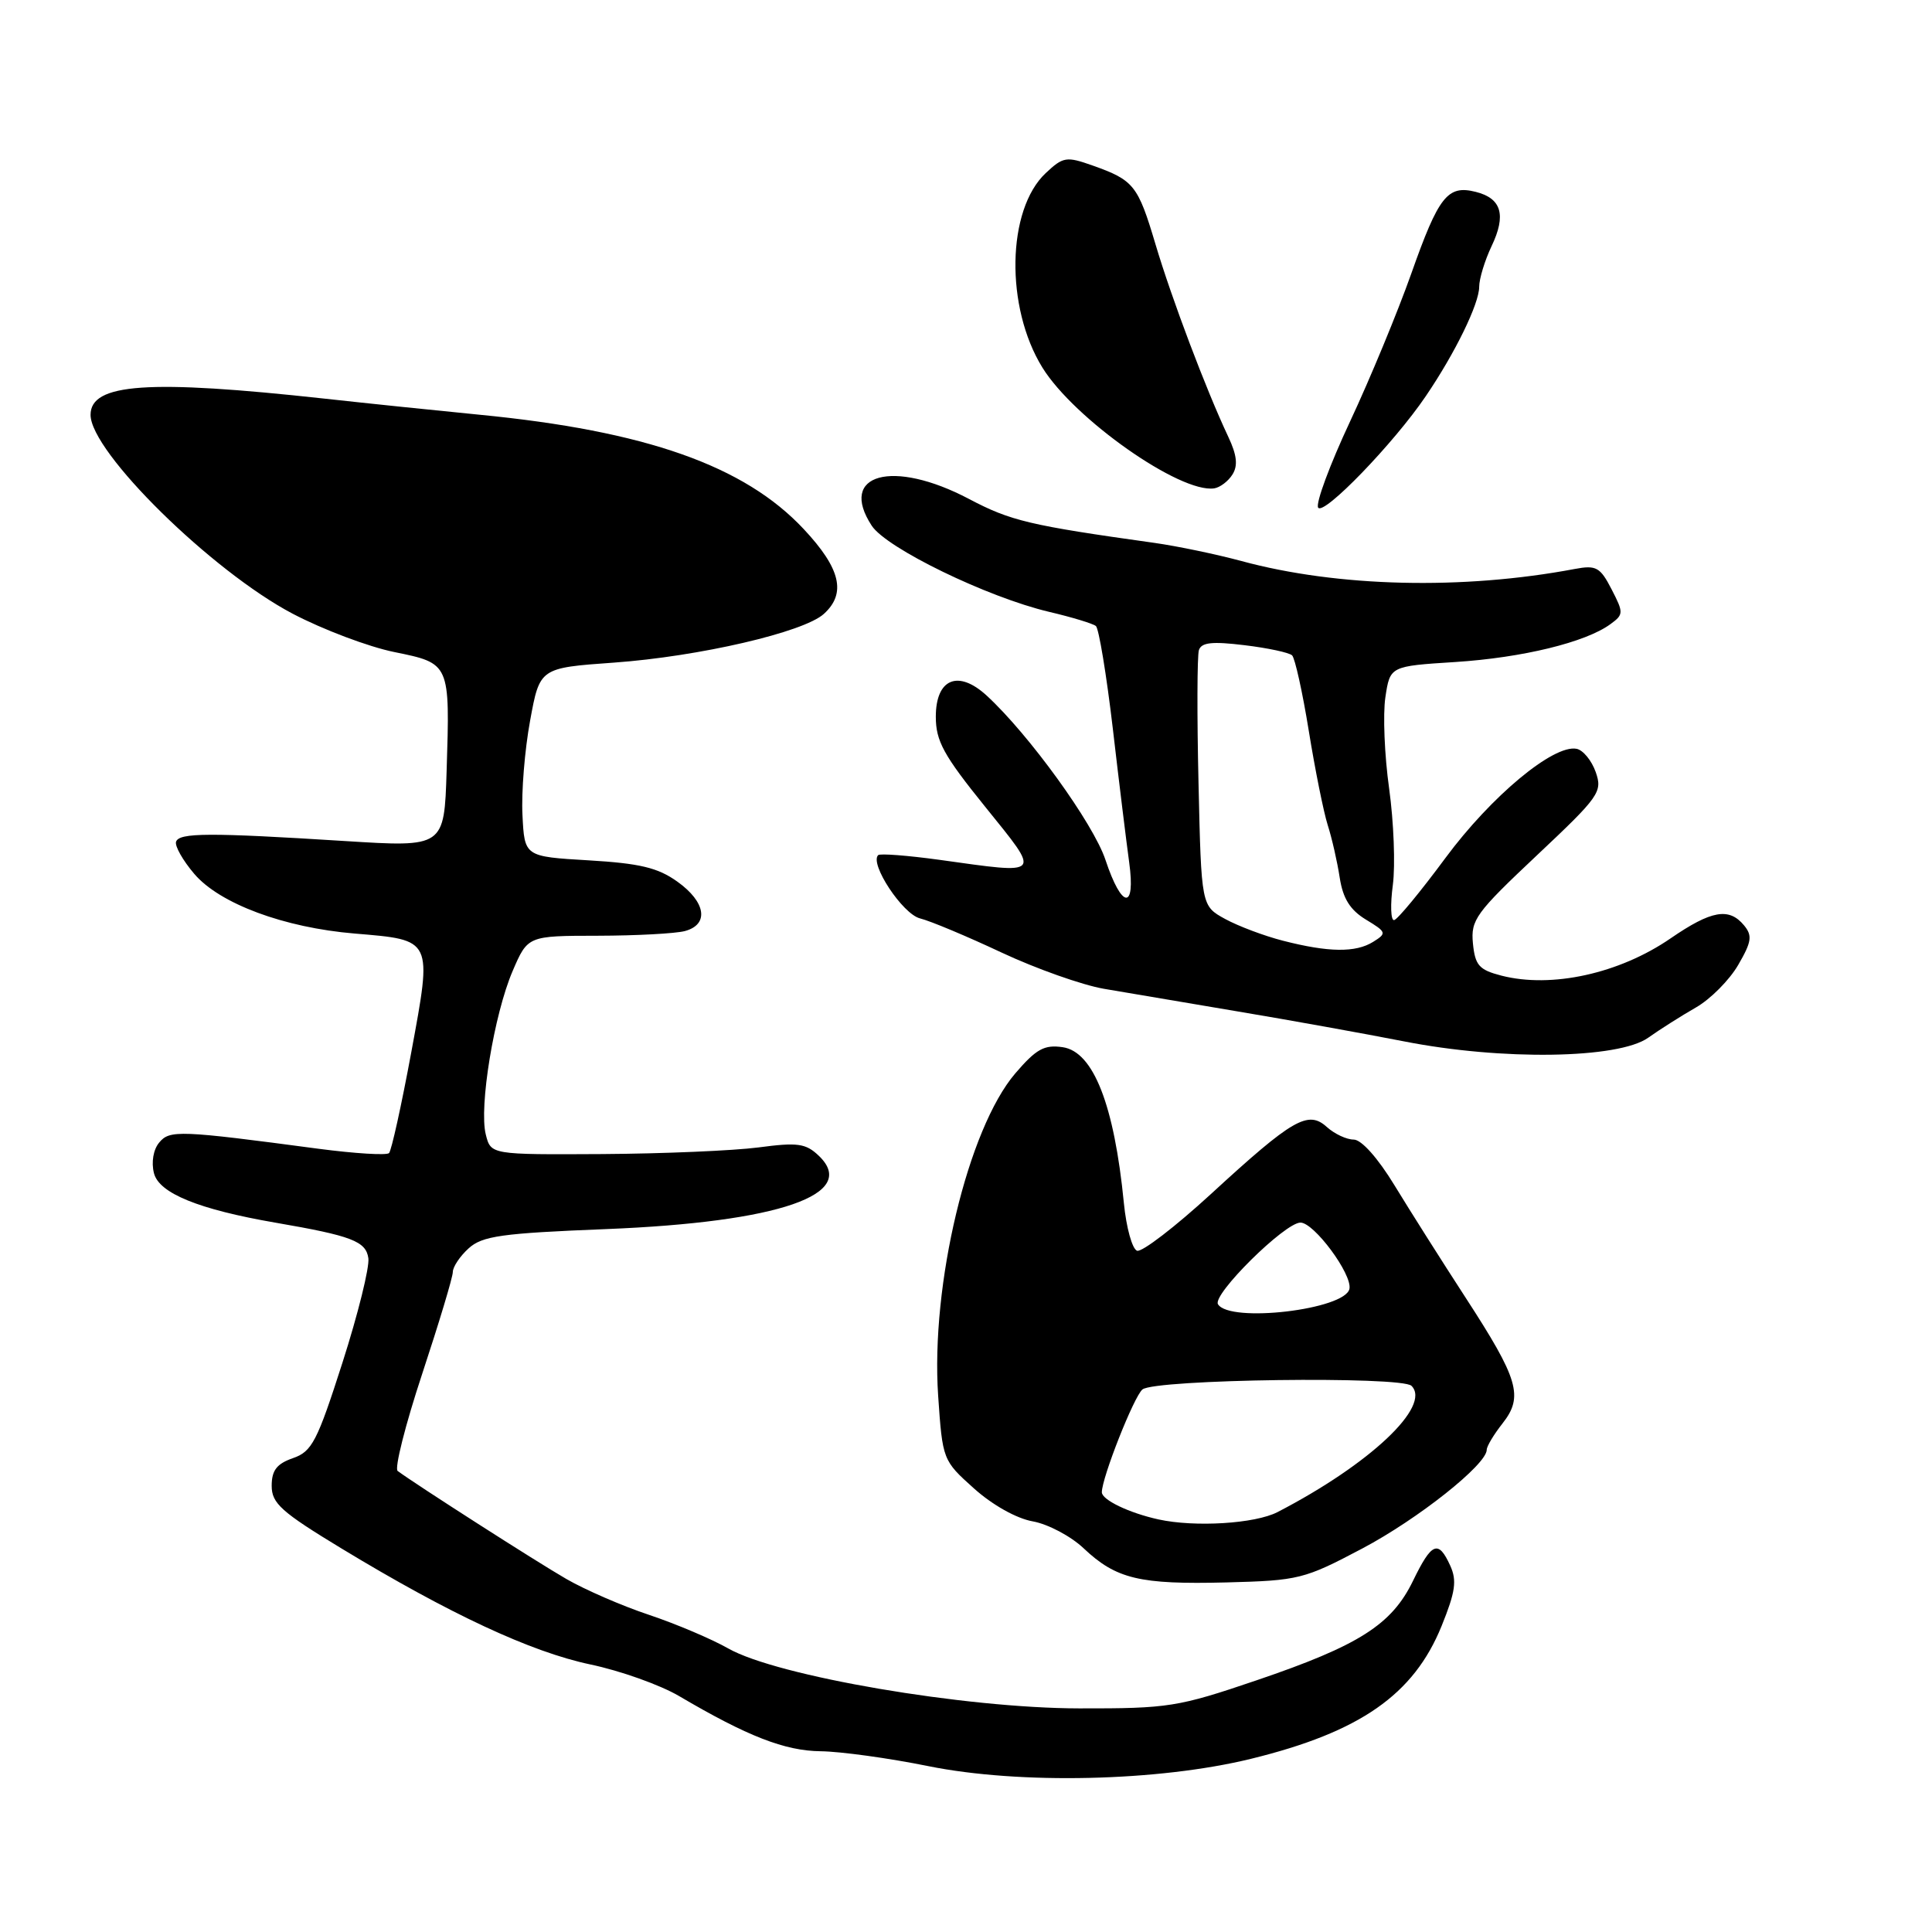 <?xml version="1.0" encoding="UTF-8" standalone="no"?>
<!DOCTYPE svg PUBLIC "-//W3C//DTD SVG 1.1//EN" "http://www.w3.org/Graphics/SVG/1.1/DTD/svg11.dtd" >
<svg xmlns="http://www.w3.org/2000/svg" xmlns:xlink="http://www.w3.org/1999/xlink" version="1.1" viewBox="0 0 256 256">
 <g >
 <path fill="currentColor"
d=" M 165.77 233.05 C 180.22 229.51 187.33 224.55 191.02 215.45 C 192.85 210.93 193.07 209.44 192.16 207.45 C 190.59 204.00 189.71 204.36 187.23 209.47 C 184.41 215.28 180.07 218.04 166.50 222.65 C 156.09 226.19 154.83 226.39 143.00 226.37 C 127.84 226.35 102.95 222.10 96.50 218.43 C 94.30 217.18 89.59 215.18 86.04 213.99 C 82.48 212.81 77.53 210.66 75.04 209.22 C 71.13 206.97 55.07 196.68 52.69 194.91 C 52.25 194.58 53.71 188.79 55.94 182.05 C 58.17 175.30 60.00 169.23 60.00 168.55 C 60.00 167.87 60.95 166.45 62.10 165.41 C 63.91 163.77 66.45 163.41 80.35 162.86 C 103.25 161.94 113.87 158.27 108.49 153.14 C 106.77 151.50 105.69 151.35 100.50 152.04 C 97.20 152.47 87.87 152.87 79.77 152.92 C 65.04 153.00 65.04 153.00 64.37 150.33 C 63.45 146.68 65.47 134.40 67.92 128.68 C 69.93 124.00 69.93 124.00 79.21 123.99 C 84.32 123.98 89.51 123.70 90.75 123.37 C 93.99 122.50 93.54 119.52 89.75 116.82 C 87.17 114.97 84.77 114.40 78.00 114.00 C 69.50 113.50 69.50 113.50 69.23 108.00 C 69.07 104.97 69.53 99.35 70.24 95.50 C 71.52 88.50 71.52 88.50 81.35 87.80 C 92.63 86.99 106.48 83.78 109.16 81.35 C 112.17 78.63 111.39 75.33 106.50 70.11 C 98.64 61.70 85.55 57.09 63.50 54.95 C 58.00 54.41 48.78 53.46 43.00 52.82 C 19.64 50.26 12.00 50.79 12.00 54.97 C 12.00 59.89 28.06 75.68 38.78 81.32 C 42.78 83.42 48.84 85.71 52.25 86.40 C 59.65 87.91 59.63 87.87 59.18 102.15 C 58.86 112.27 58.86 112.27 45.68 111.44 C 27.72 110.31 23.74 110.33 23.33 111.53 C 23.14 112.09 24.22 114.01 25.74 115.79 C 29.10 119.74 37.64 122.92 47.00 123.70 C 57.39 124.57 57.28 124.35 54.50 139.41 C 53.20 146.44 51.87 152.46 51.55 152.79 C 51.22 153.11 47.03 152.85 42.23 152.22 C 23.75 149.76 22.48 149.71 21.09 151.40 C 20.32 152.32 20.03 154.00 20.40 155.45 C 21.07 158.11 26.31 160.25 36.50 162.01 C 46.60 163.75 48.49 164.47 48.81 166.72 C 48.98 167.90 47.44 174.13 45.38 180.55 C 42.03 191.00 41.34 192.34 38.82 193.21 C 36.67 193.96 36.00 194.83 36.00 196.88 C 36.00 199.20 37.27 200.34 45.25 205.18 C 59.59 213.87 70.35 218.89 78.23 220.55 C 82.19 221.38 87.47 223.26 89.97 224.73 C 99.04 230.07 103.99 232.00 108.75 232.05 C 111.36 232.08 117.78 232.96 123.00 234.02 C 135.10 236.47 153.53 236.05 165.77 233.05 Z  M 180.50 205.19 C 187.88 201.29 197.00 194.06 197.00 192.10 C 197.00 191.64 197.94 190.07 199.10 188.60 C 201.90 185.04 201.22 182.75 194.19 171.93 C 191.06 167.11 186.83 160.43 184.79 157.08 C 182.58 153.45 180.40 151.00 179.37 151.00 C 178.43 151.00 176.83 150.25 175.82 149.34 C 173.33 147.08 171.31 148.24 160.46 158.21 C 155.72 162.56 151.32 165.94 150.67 165.73 C 150.03 165.52 149.24 162.68 148.92 159.42 C 147.64 146.40 144.88 139.36 140.82 138.76 C 138.37 138.40 137.31 138.99 134.53 142.23 C 128.26 149.56 123.31 170.24 124.31 184.94 C 124.89 193.44 124.93 193.53 129.05 197.22 C 131.50 199.42 134.69 201.21 136.85 201.59 C 138.86 201.95 141.89 203.55 143.59 205.16 C 147.90 209.23 151.01 209.97 162.50 209.68 C 172.11 209.43 172.81 209.25 180.50 205.19 Z  M 218.40 137.50 C 219.95 136.40 222.79 134.60 224.71 133.50 C 226.64 132.40 229.16 129.86 230.32 127.86 C 232.11 124.78 232.22 123.98 231.09 122.61 C 229.10 120.21 226.76 120.63 221.36 124.34 C 214.57 129.01 205.60 130.98 198.96 129.28 C 195.98 128.51 195.46 127.92 195.17 125.00 C 194.87 121.89 195.55 120.96 203.63 113.35 C 211.95 105.52 212.36 104.93 211.44 102.30 C 210.90 100.77 209.76 99.38 208.90 99.22 C 205.84 98.63 197.59 105.50 191.54 113.67 C 188.22 118.16 185.15 121.88 184.72 121.92 C 184.28 121.96 184.21 119.86 184.56 117.25 C 184.90 114.64 184.68 108.90 184.07 104.50 C 183.45 100.10 183.23 94.65 183.57 92.39 C 184.19 88.27 184.19 88.27 192.84 87.72 C 201.72 87.15 210.10 85.11 213.38 82.71 C 215.15 81.42 215.15 81.20 213.54 78.08 C 212.03 75.15 211.50 74.86 208.67 75.39 C 193.83 78.19 177.25 77.80 164.50 74.34 C 161.20 73.45 156.03 72.37 153.00 71.94 C 136.43 69.62 133.93 69.03 128.41 66.12 C 118.29 60.78 111.01 62.78 115.51 69.66 C 117.47 72.65 130.84 79.14 139.00 81.07 C 142.03 81.78 144.82 82.63 145.21 82.95 C 145.60 83.26 146.61 89.37 147.45 96.51 C 148.28 103.66 149.26 111.64 149.62 114.25 C 150.50 120.65 148.65 120.47 146.48 113.94 C 144.88 109.12 136.32 97.29 130.73 92.16 C 126.96 88.70 124.00 89.93 124.00 94.97 C 124.00 98.19 125.03 100.08 130.54 106.90 C 138.00 116.15 138.26 115.85 124.47 113.93 C 120.25 113.35 116.60 113.07 116.36 113.31 C 115.20 114.46 119.60 121.11 121.90 121.69 C 123.28 122.03 128.14 124.07 132.72 126.22 C 137.29 128.36 143.39 130.52 146.27 131.02 C 149.15 131.51 157.12 132.86 164.00 134.02 C 170.88 135.17 180.78 136.96 186.00 137.98 C 198.98 140.54 214.46 140.31 218.40 137.50 Z  M 188.92 52.50 C 192.83 46.75 196.00 40.24 196.00 38.00 C 196.00 36.94 196.74 34.52 197.64 32.62 C 199.61 28.49 198.97 26.28 195.53 25.42 C 191.81 24.49 190.63 25.98 187.00 36.26 C 185.20 41.34 181.55 50.17 178.88 55.87 C 176.21 61.57 174.31 66.70 174.66 67.26 C 175.36 68.39 184.70 58.73 188.92 52.50 Z  M 163.31 62.87 C 164.05 61.69 163.90 60.30 162.75 57.87 C 159.82 51.66 155.25 39.56 153.11 32.37 C 150.78 24.54 150.24 23.87 144.77 21.93 C 141.30 20.70 140.87 20.77 138.56 22.94 C 133.40 27.79 133.18 40.70 138.12 48.70 C 142.33 55.51 156.37 65.38 160.89 64.71 C 161.66 64.59 162.75 63.77 163.31 62.87 Z  M 153.50 201.33 C 149.60 200.47 146.00 198.74 146.00 197.73 C 146.00 195.81 150.25 185.04 151.38 184.11 C 153.02 182.75 185.72 182.32 187.03 183.63 C 189.71 186.31 181.51 194.03 169.28 200.36 C 166.29 201.90 158.34 202.39 153.50 201.33 Z  M 161.39 172.82 C 160.60 171.55 170.25 162.00 172.32 162.00 C 174.12 162.00 179.18 168.83 178.81 170.77 C 178.27 173.53 162.94 175.34 161.39 172.82 Z  M 170.00 124.65 C 167.53 124.02 164.08 122.72 162.34 121.77 C 159.18 120.04 159.18 120.04 158.81 103.77 C 158.60 94.82 158.63 86.89 158.86 86.15 C 159.19 85.12 160.61 84.97 164.89 85.49 C 167.98 85.86 170.82 86.47 171.21 86.84 C 171.59 87.21 172.59 91.71 173.42 96.84 C 174.25 101.97 175.38 107.59 175.93 109.33 C 176.49 111.07 177.20 114.21 177.52 116.30 C 177.95 119.06 178.89 120.57 180.99 121.85 C 183.73 123.51 183.78 123.66 181.95 124.80 C 179.63 126.25 176.03 126.20 170.00 124.65 Z "/>
</g>
</svg>